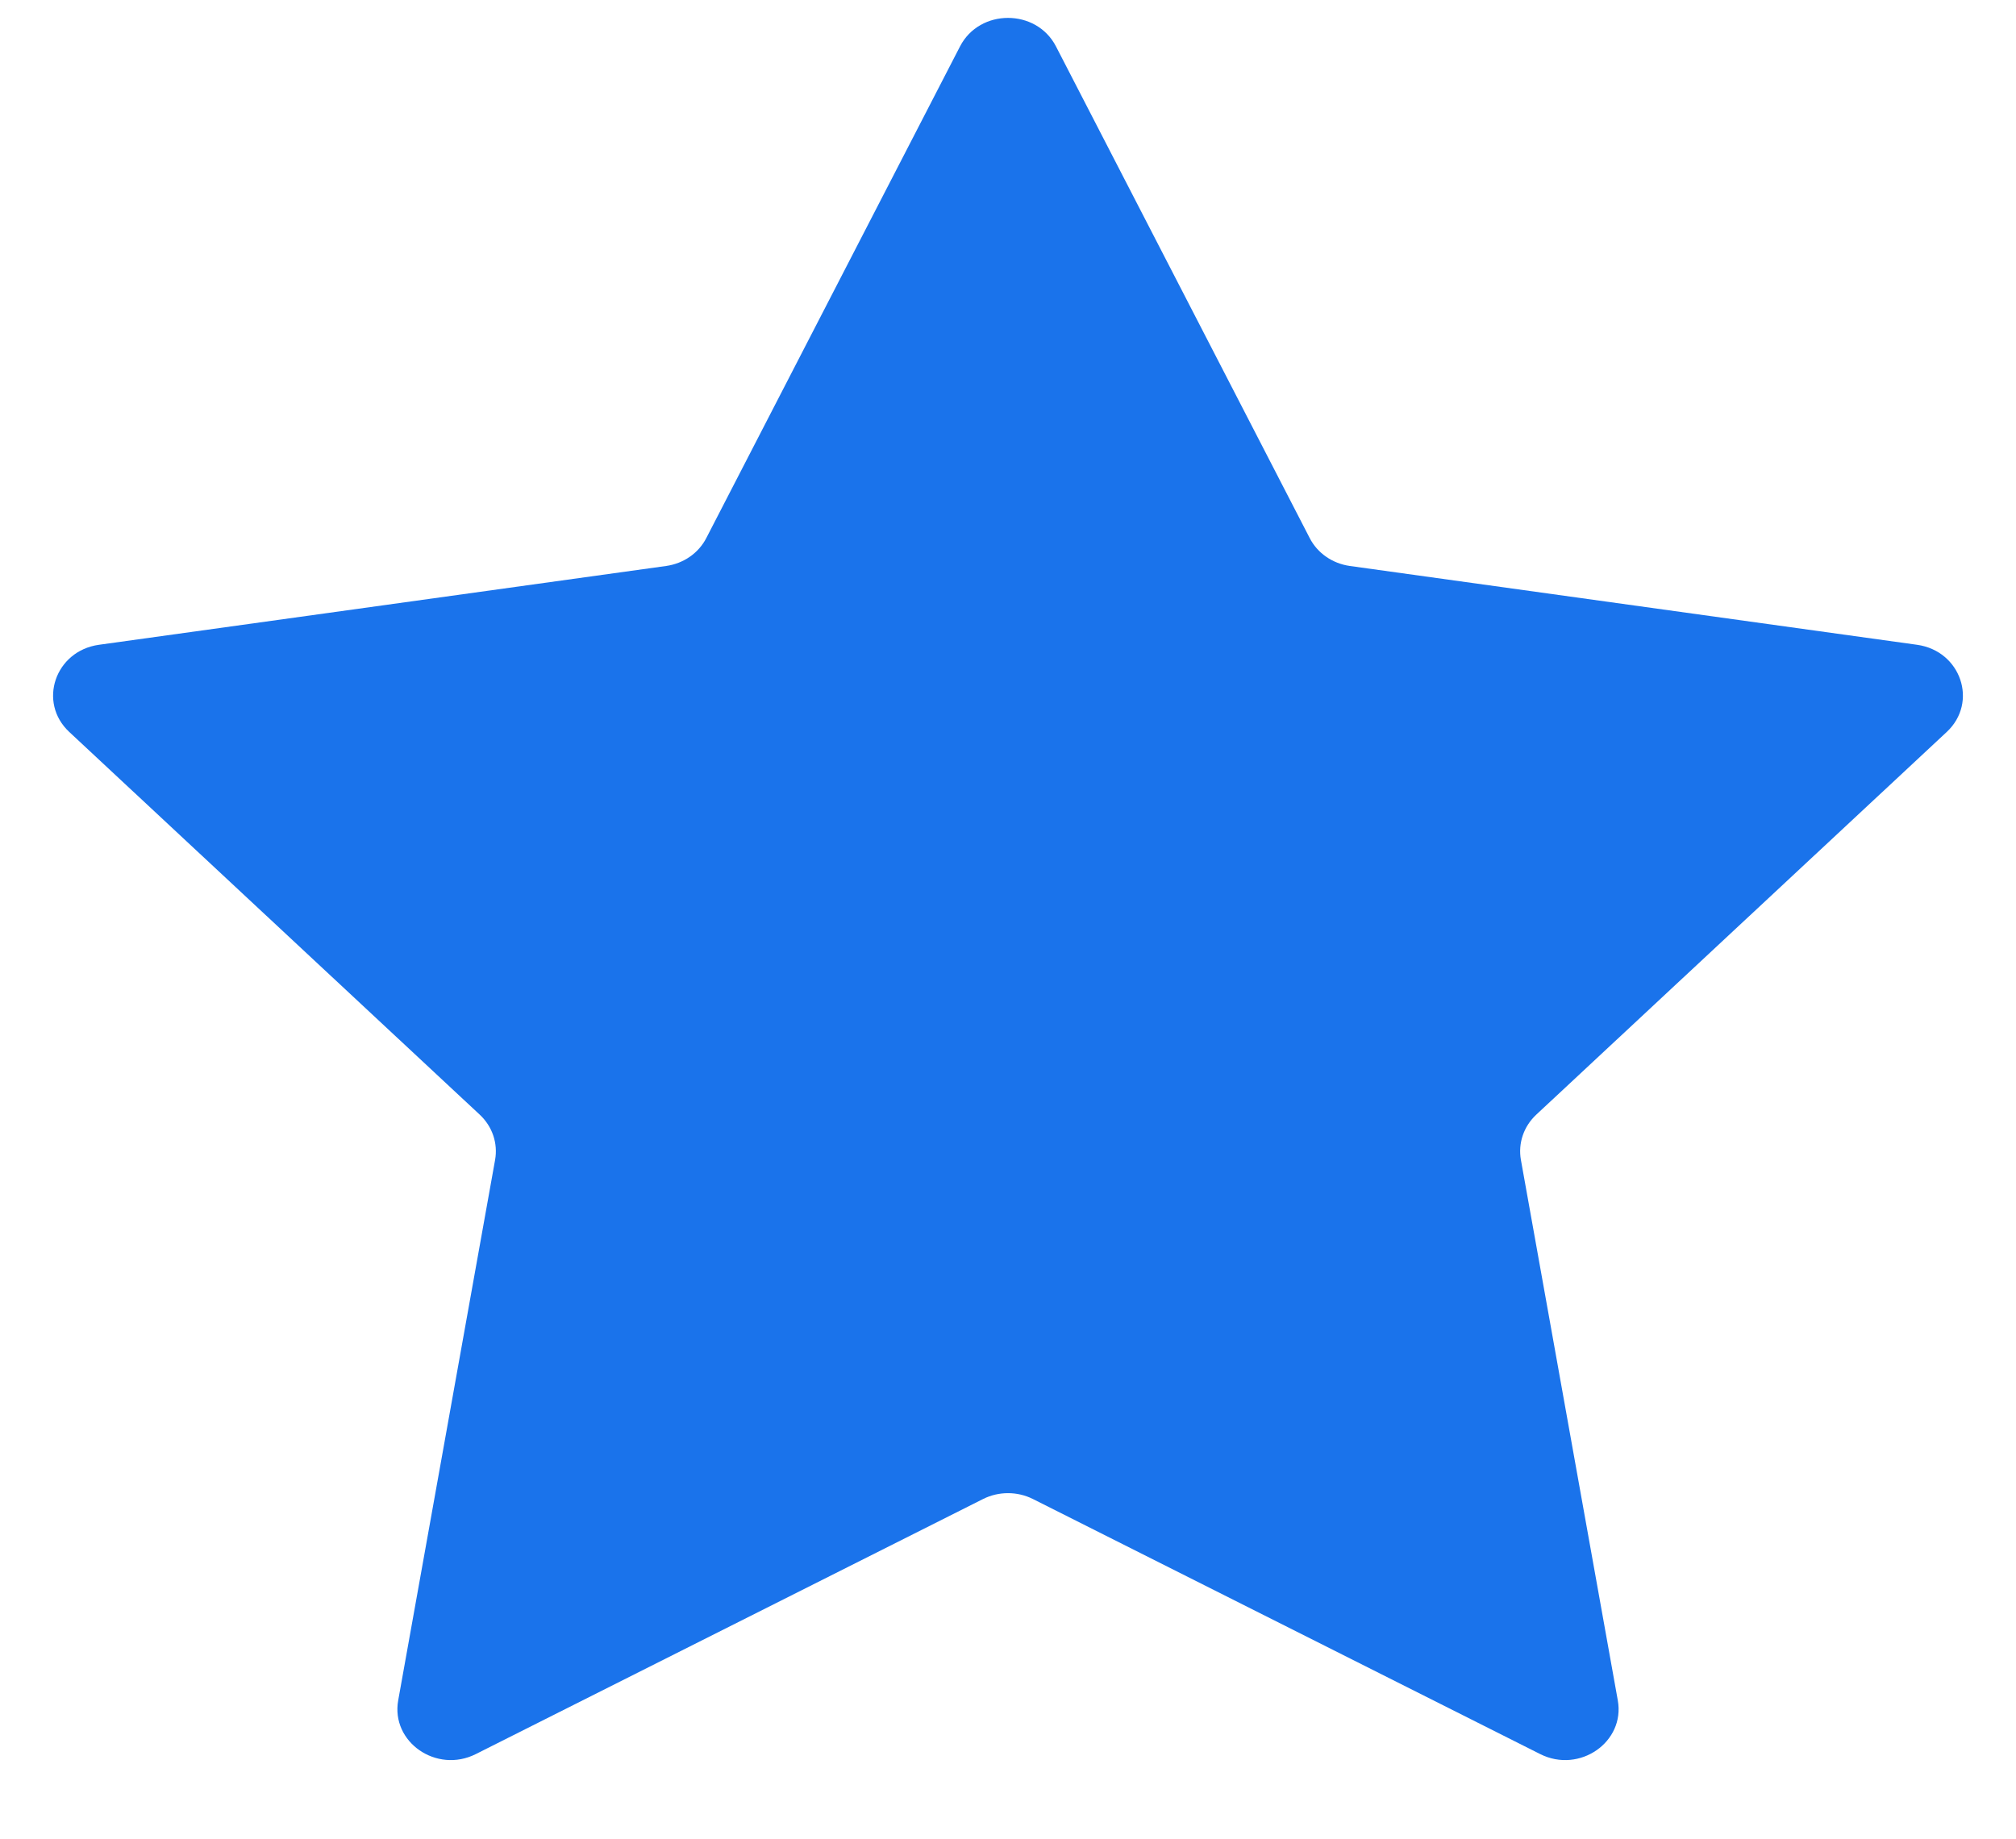 <svg xmlns="http://www.w3.org/2000/svg" width="18" height="16.424" viewBox="0 0 19 17" fill="none">
    <path d="M9.048 0.269C9.233 -0.089 9.767 -0.089 9.952 0.269L12.343 4.903C12.416 5.046 12.558 5.144 12.722 5.167L18.068 5.91C18.481 5.968 18.646 6.453 18.347 6.732L14.479 10.339C14.36 10.45 14.306 10.609 14.334 10.766L15.247 15.86C15.318 16.253 14.886 16.553 14.516 16.367L9.734 13.962C9.588 13.889 9.412 13.889 9.266 13.962L4.484 16.367C4.114 16.553 3.682 16.253 3.753 15.86L4.666 10.766C4.694 10.609 4.64 10.45 4.521 10.339L0.653 6.732C0.354 6.453 0.519 5.968 0.932 5.91L6.278 5.167C6.442 5.144 6.584 5.046 6.657 4.903L9.048 0.269Z" fill="#1A73EB" />
</svg>